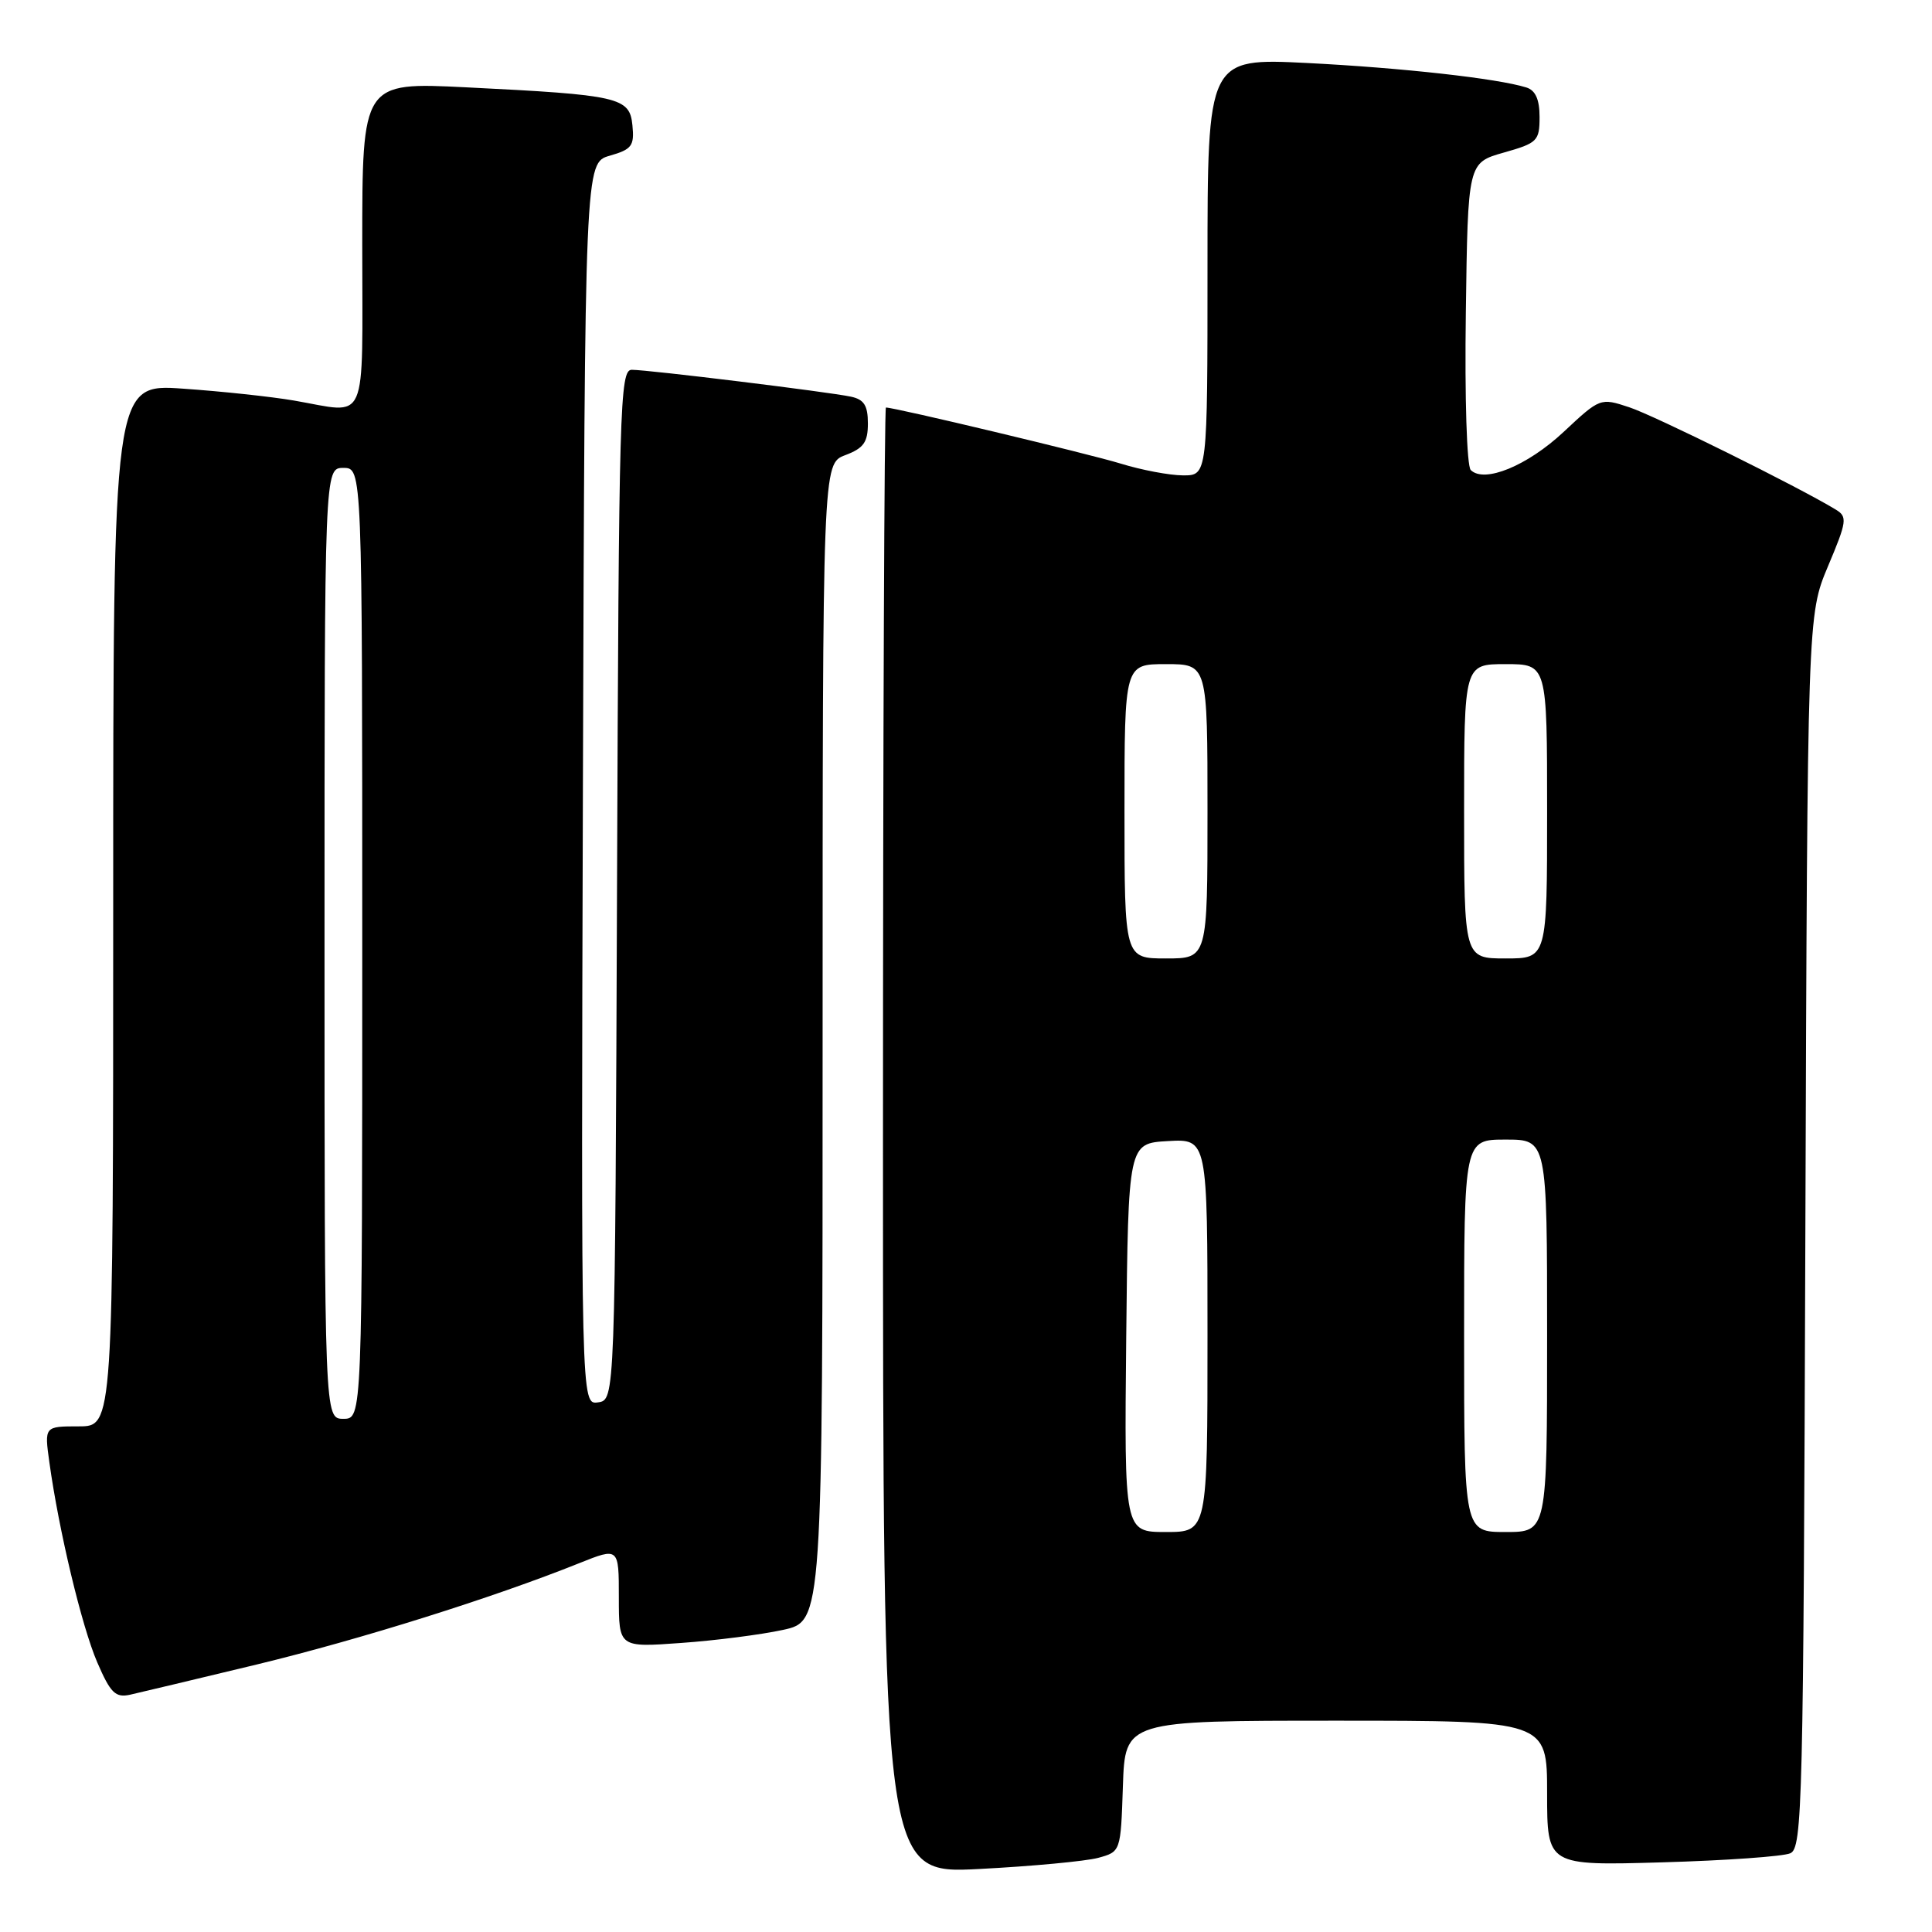 <?xml version="1.0" encoding="UTF-8" standalone="no"?>
<!DOCTYPE svg PUBLIC "-//W3C//DTD SVG 1.1//EN" "http://www.w3.org/Graphics/SVG/1.1/DTD/svg11.dtd" >
<svg xmlns="http://www.w3.org/2000/svg" xmlns:xlink="http://www.w3.org/1999/xlink" version="1.1" viewBox="0 0 256 256">
 <g >
 <path fill="currentColor"
d=" M 145.50 246.18 C 148.50 245.36 148.50 245.36 148.79 236.68 C 149.08 228.00 149.08 228.00 177.04 228.00 C 205.00 228.00 205.00 228.00 205.00 237.61 C 205.00 247.21 205.00 247.21 220.25 246.77 C 228.64 246.53 236.27 245.99 237.22 245.57 C 238.83 244.86 238.96 239.30 239.22 163.15 C 239.50 81.50 239.50 81.50 242.22 75.03 C 244.73 69.08 244.81 68.47 243.26 67.53 C 238.39 64.56 219.20 55.05 215.87 53.96 C 212.06 52.70 212.01 52.72 207.19 57.23 C 202.39 61.72 196.67 64.07 194.88 62.28 C 194.36 61.76 194.07 52.69 194.23 41.46 C 194.50 21.57 194.50 21.57 199.25 20.22 C 203.71 18.96 204.00 18.68 204.00 15.51 C 204.00 13.17 203.46 11.97 202.25 11.59 C 198.40 10.39 185.80 8.99 173.25 8.35 C 160.00 7.69 160.00 7.69 160.00 35.34 C 160.00 63.00 160.00 63.00 156.75 62.99 C 154.96 62.98 151.25 62.28 148.50 61.43 C 144.30 60.14 118.62 54.00 117.39 54.00 C 117.18 54.00 117.00 97.72 117.00 151.15 C 117.00 248.31 117.00 248.31 129.75 247.65 C 136.76 247.29 143.85 246.62 145.50 246.18 Z  M 34.00 220.56 C 47.79 217.22 65.30 211.72 76.75 207.13 C 82.00 205.03 82.00 205.03 82.00 211.66 C 82.00 218.30 82.00 218.30 90.25 217.70 C 94.79 217.38 100.86 216.60 103.75 215.97 C 109.00 214.83 109.00 214.83 109.00 138.14 C 109.00 61.44 109.00 61.44 112.00 60.31 C 114.44 59.39 115.00 58.60 115.00 56.11 C 115.00 53.73 114.49 52.93 112.75 52.56 C 109.81 51.93 85.91 49.00 83.71 49.00 C 82.13 49.00 82.00 53.77 81.76 117.25 C 81.50 185.50 81.50 185.50 79.24 185.82 C 76.99 186.14 76.99 186.14 77.24 103.86 C 77.50 21.57 77.50 21.57 80.80 20.63 C 83.72 19.79 84.07 19.33 83.80 16.61 C 83.44 12.89 82.10 12.58 61.75 11.57 C 48.00 10.89 48.00 10.89 48.00 32.45 C 48.00 56.88 48.92 54.78 38.93 53.07 C 35.95 52.56 29.34 51.85 24.25 51.50 C 15.00 50.85 15.00 50.85 15.00 119.92 C 15.00 189.00 15.00 189.00 10.44 189.00 C 5.88 189.00 5.88 189.00 6.54 193.75 C 7.80 202.84 10.84 215.53 12.89 220.28 C 14.64 224.33 15.29 224.98 17.23 224.56 C 18.48 224.28 26.02 222.48 34.00 220.56 Z  M 149.23 177.25 C 149.50 151.50 149.50 151.50 154.75 151.20 C 160.00 150.90 160.00 150.90 160.00 176.95 C 160.00 203.00 160.00 203.00 154.48 203.00 C 148.97 203.00 148.97 203.00 149.23 177.25 Z  M 194.00 177.00 C 194.00 151.00 194.00 151.00 199.50 151.00 C 205.00 151.00 205.00 151.00 205.00 177.00 C 205.00 203.00 205.00 203.00 199.50 203.00 C 194.00 203.00 194.00 203.00 194.00 177.00 Z  M 149.00 107.50 C 149.00 88.00 149.00 88.00 154.50 88.00 C 160.00 88.00 160.00 88.00 160.00 107.50 C 160.00 127.00 160.00 127.00 154.50 127.00 C 149.00 127.00 149.00 127.00 149.00 107.50 Z  M 194.00 107.50 C 194.00 88.00 194.00 88.00 199.50 88.00 C 205.00 88.00 205.00 88.00 205.00 107.50 C 205.00 127.00 205.00 127.00 199.50 127.00 C 194.00 127.00 194.00 127.00 194.00 107.50 Z  M 43.00 125.00 C 43.00 62.00 43.00 62.00 45.50 62.00 C 48.00 62.00 48.00 62.00 48.00 125.00 C 48.00 188.00 48.00 188.00 45.50 188.00 C 43.00 188.00 43.00 188.00 43.00 125.00 Z "/>
</g>
</svg>